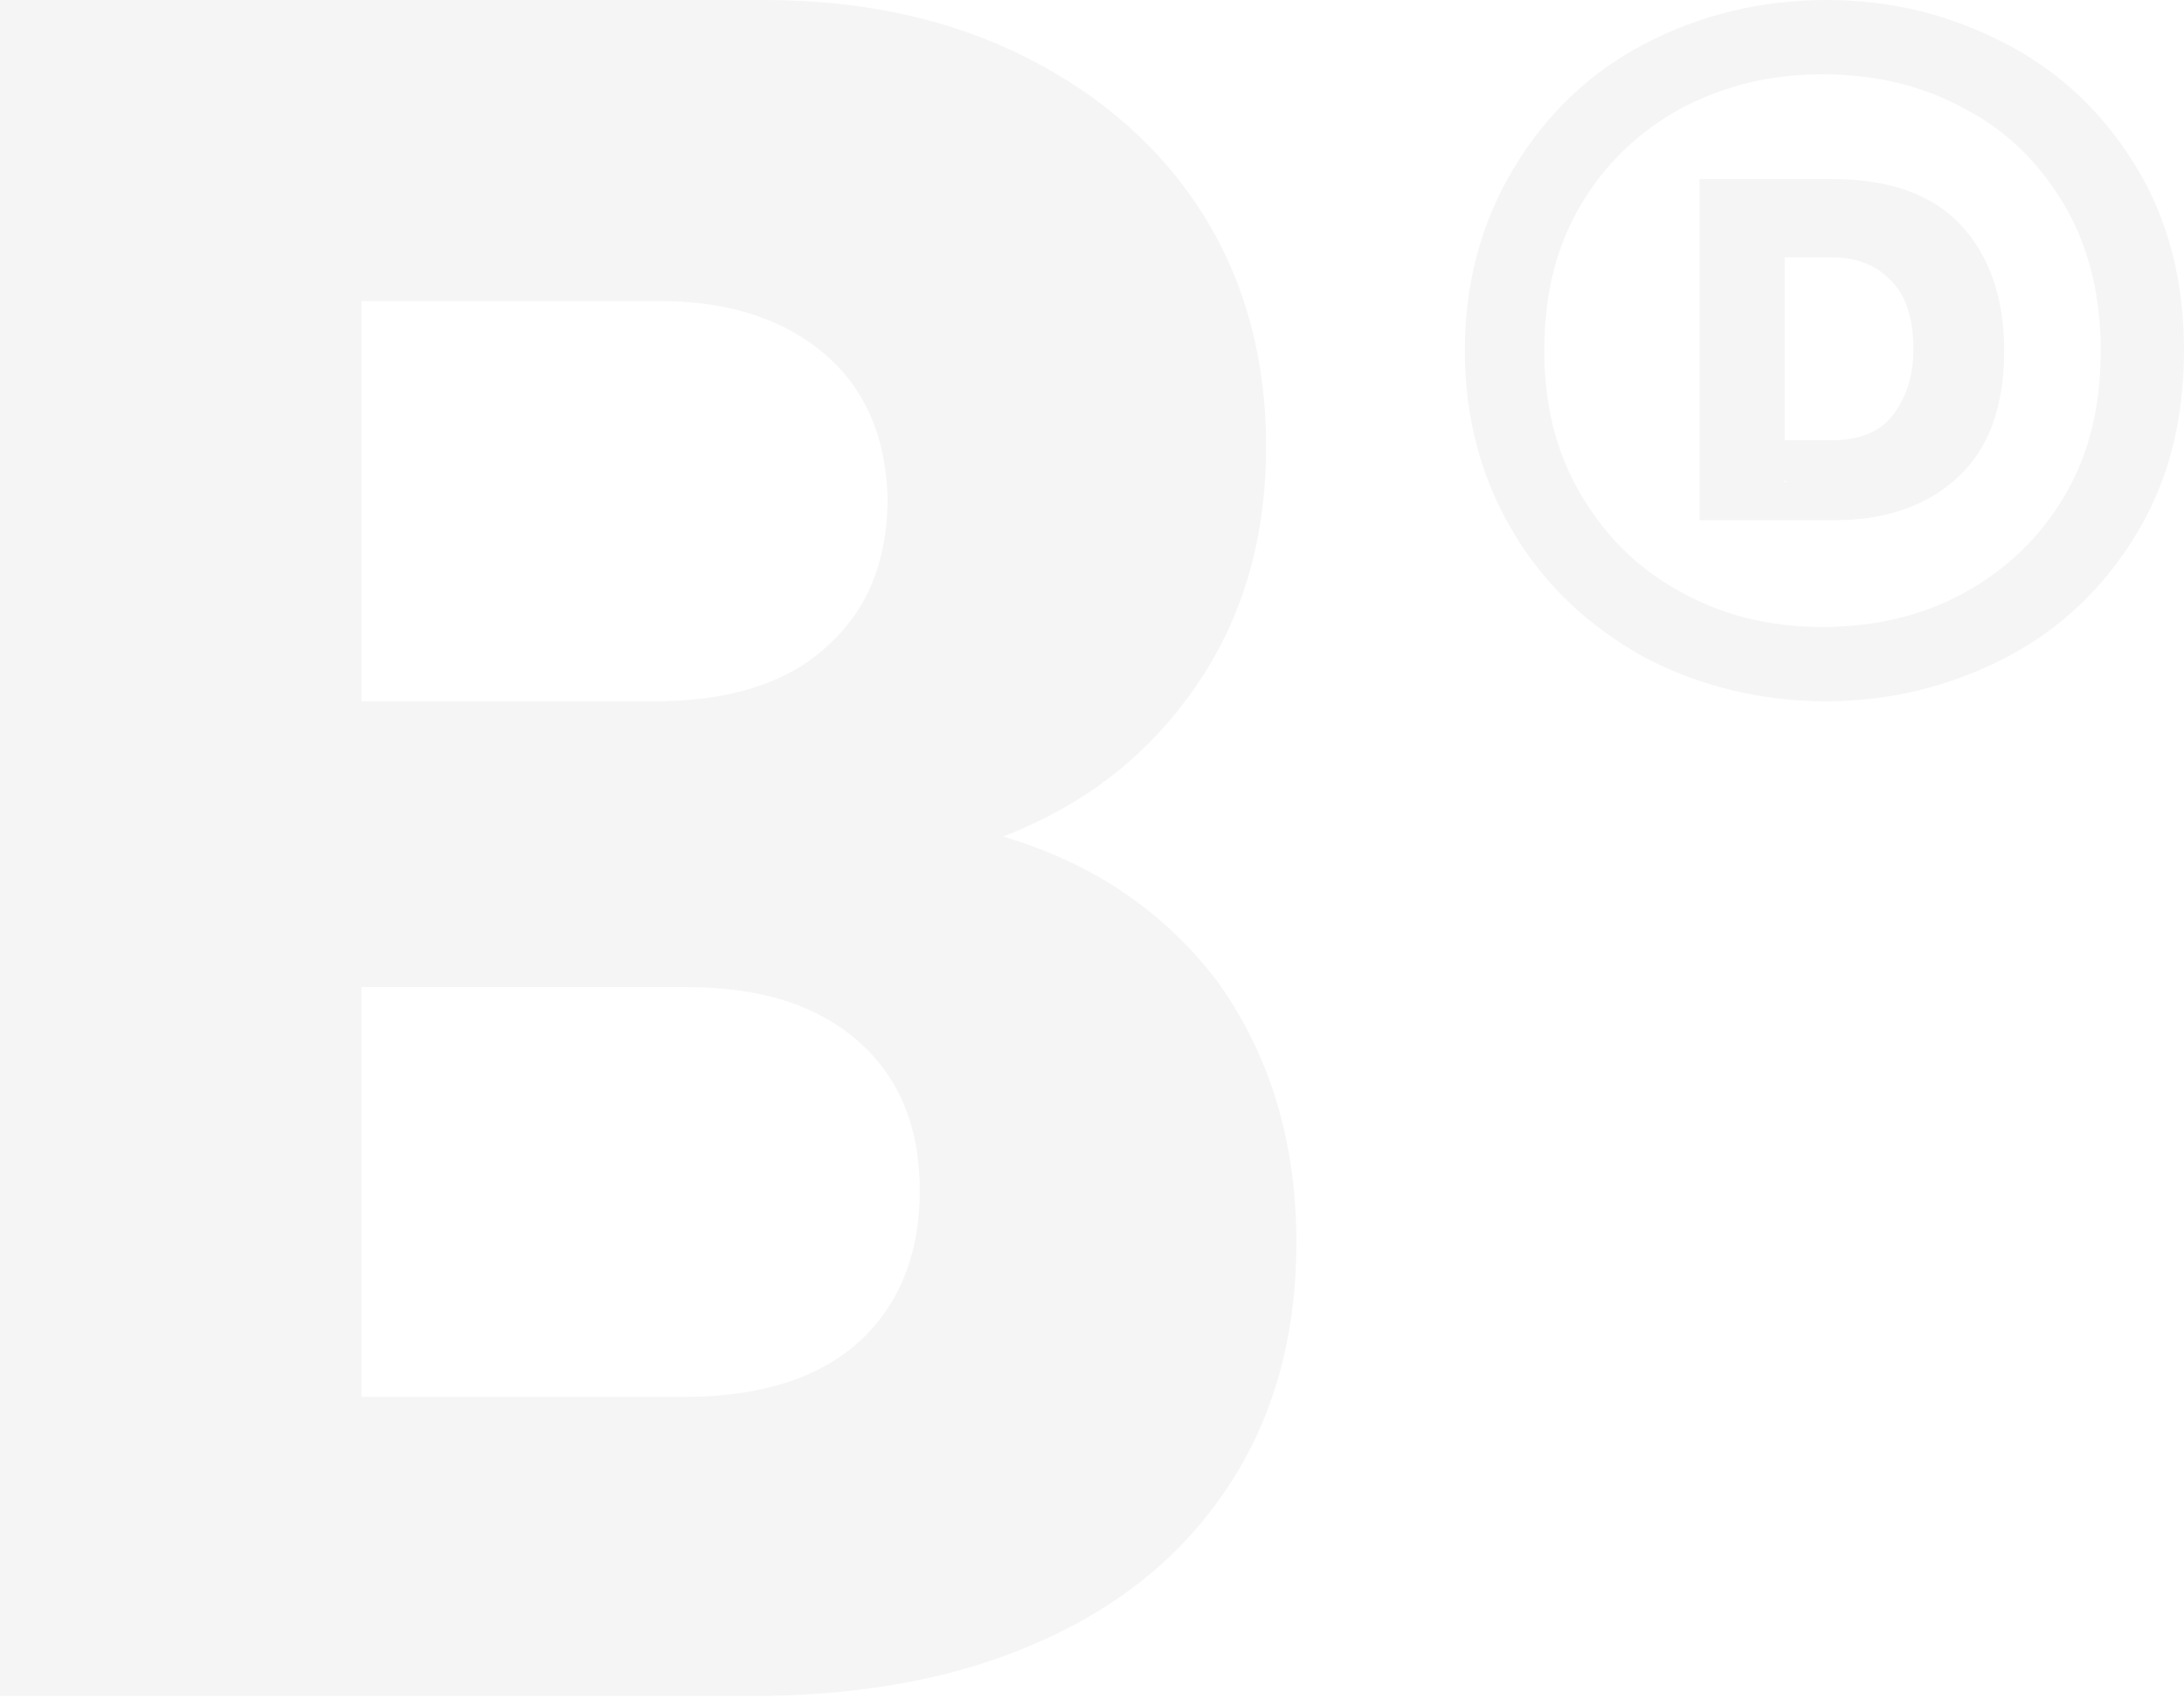<svg viewBox="0 0 535 416" fill="none" xmlns="http://www.w3.org/2000/svg">
<g >
<g opacity="0.24">
<path fill-rule="evenodd" clip-rule="evenodd" d="M0 0V415.533H184.051C210.477 415.533 234.12 411.331 254.055 402.46C274.454 393.589 289.753 380.983 300.88 364.175C312.006 347.367 317.569 327.291 317.569 304.413C317.569 279.668 311.079 258.658 298.562 240.916C285.581 223.641 267.964 211.502 245.711 204.965C266.109 197.028 281.408 184.889 292.998 168.081C304.588 151.273 310.152 131.663 310.152 109.253C310.152 88.242 305.052 69.1 294.853 52.759C284.653 36.417 269.818 23.345 251.274 14.007C232.73 4.669 211.404 0 187.296 0H0ZM202.132 158.743C192.396 167.614 178.024 171.816 160.407 171.816H88.549V73.769H161.798C178.951 73.769 192.396 78.438 202.132 86.842C211.867 95.246 216.967 106.918 217.431 121.859C217.431 137.733 212.331 149.872 202.132 158.743ZM210.477 328.691C200.741 337.562 186.369 342.231 167.825 342.231H88.549V241.85H168.289C185.906 241.85 199.814 246.052 210.013 254.923C220.212 263.793 225.312 275.933 225.312 291.807C225.312 307.214 220.212 319.82 210.477 328.691Z" fill="#D7D6D4"/>
<path fill-rule="evenodd" clip-rule="evenodd" d="M416.317 43.888V127.461H449.233C462.214 127.461 472.413 123.726 479.831 116.723C487.249 109.719 490.958 99.448 490.958 85.908C490.958 72.835 487.249 62.563 480.295 55.093C473.341 47.623 462.678 43.888 449.233 43.888H416.317ZM437.179 117.657L437.643 118.123H437.179V117.657ZM437.179 107.852H448.77C455.26 107.852 460.36 105.984 463.605 101.782C466.85 97.58 468.705 92.445 468.705 85.441C468.705 77.971 466.85 72.368 463.141 68.633C459.432 64.898 454.796 63.03 448.306 63.03H437.179V107.852Z" fill="#D7D6D4"/>
<path fill-rule="evenodd" clip-rule="evenodd" d="M402.873 161.077C416.317 168.081 431.152 171.816 447.379 171.816C463.141 171.816 477.977 168.081 491.421 161.077C504.866 154.074 515.529 143.802 523.41 130.73C531.291 117.657 535 102.716 535 85.908C535 69.1 531.291 54.159 523.41 41.086C515.529 28.014 504.866 17.742 491.421 10.739C477.977 3.735 463.605 0 447.379 0C431.152 0 416.317 3.735 402.873 10.739C389.428 17.742 378.765 28.014 370.884 41.086C363.003 54.159 358.83 69.1 358.83 85.908C358.83 102.716 363.003 117.657 370.884 130.73C378.765 143.802 389.428 153.607 402.873 161.077ZM481.222 145.203C471.023 150.806 459.432 153.607 446.451 153.607C433.471 153.607 421.88 150.806 411.217 144.736C401.018 139.134 393.137 131.196 387.11 120.925C381.083 110.653 378.301 98.981 378.301 85.908C378.301 72.368 381.083 60.696 387.11 50.424C393.137 40.153 401.482 32.215 411.681 26.613C422.344 21.01 433.471 18.209 446.451 18.209C459.432 18.209 471.023 21.01 481.222 26.613C491.885 32.215 499.766 40.153 505.793 50.424C511.82 60.696 514.601 72.835 514.601 85.908C514.601 99.448 511.82 111.12 505.793 121.392C499.766 131.663 491.421 139.6 481.222 145.203Z" fill="#D7D6D4"/>
</g>
</g>
<defs>
</defs>
</svg>
